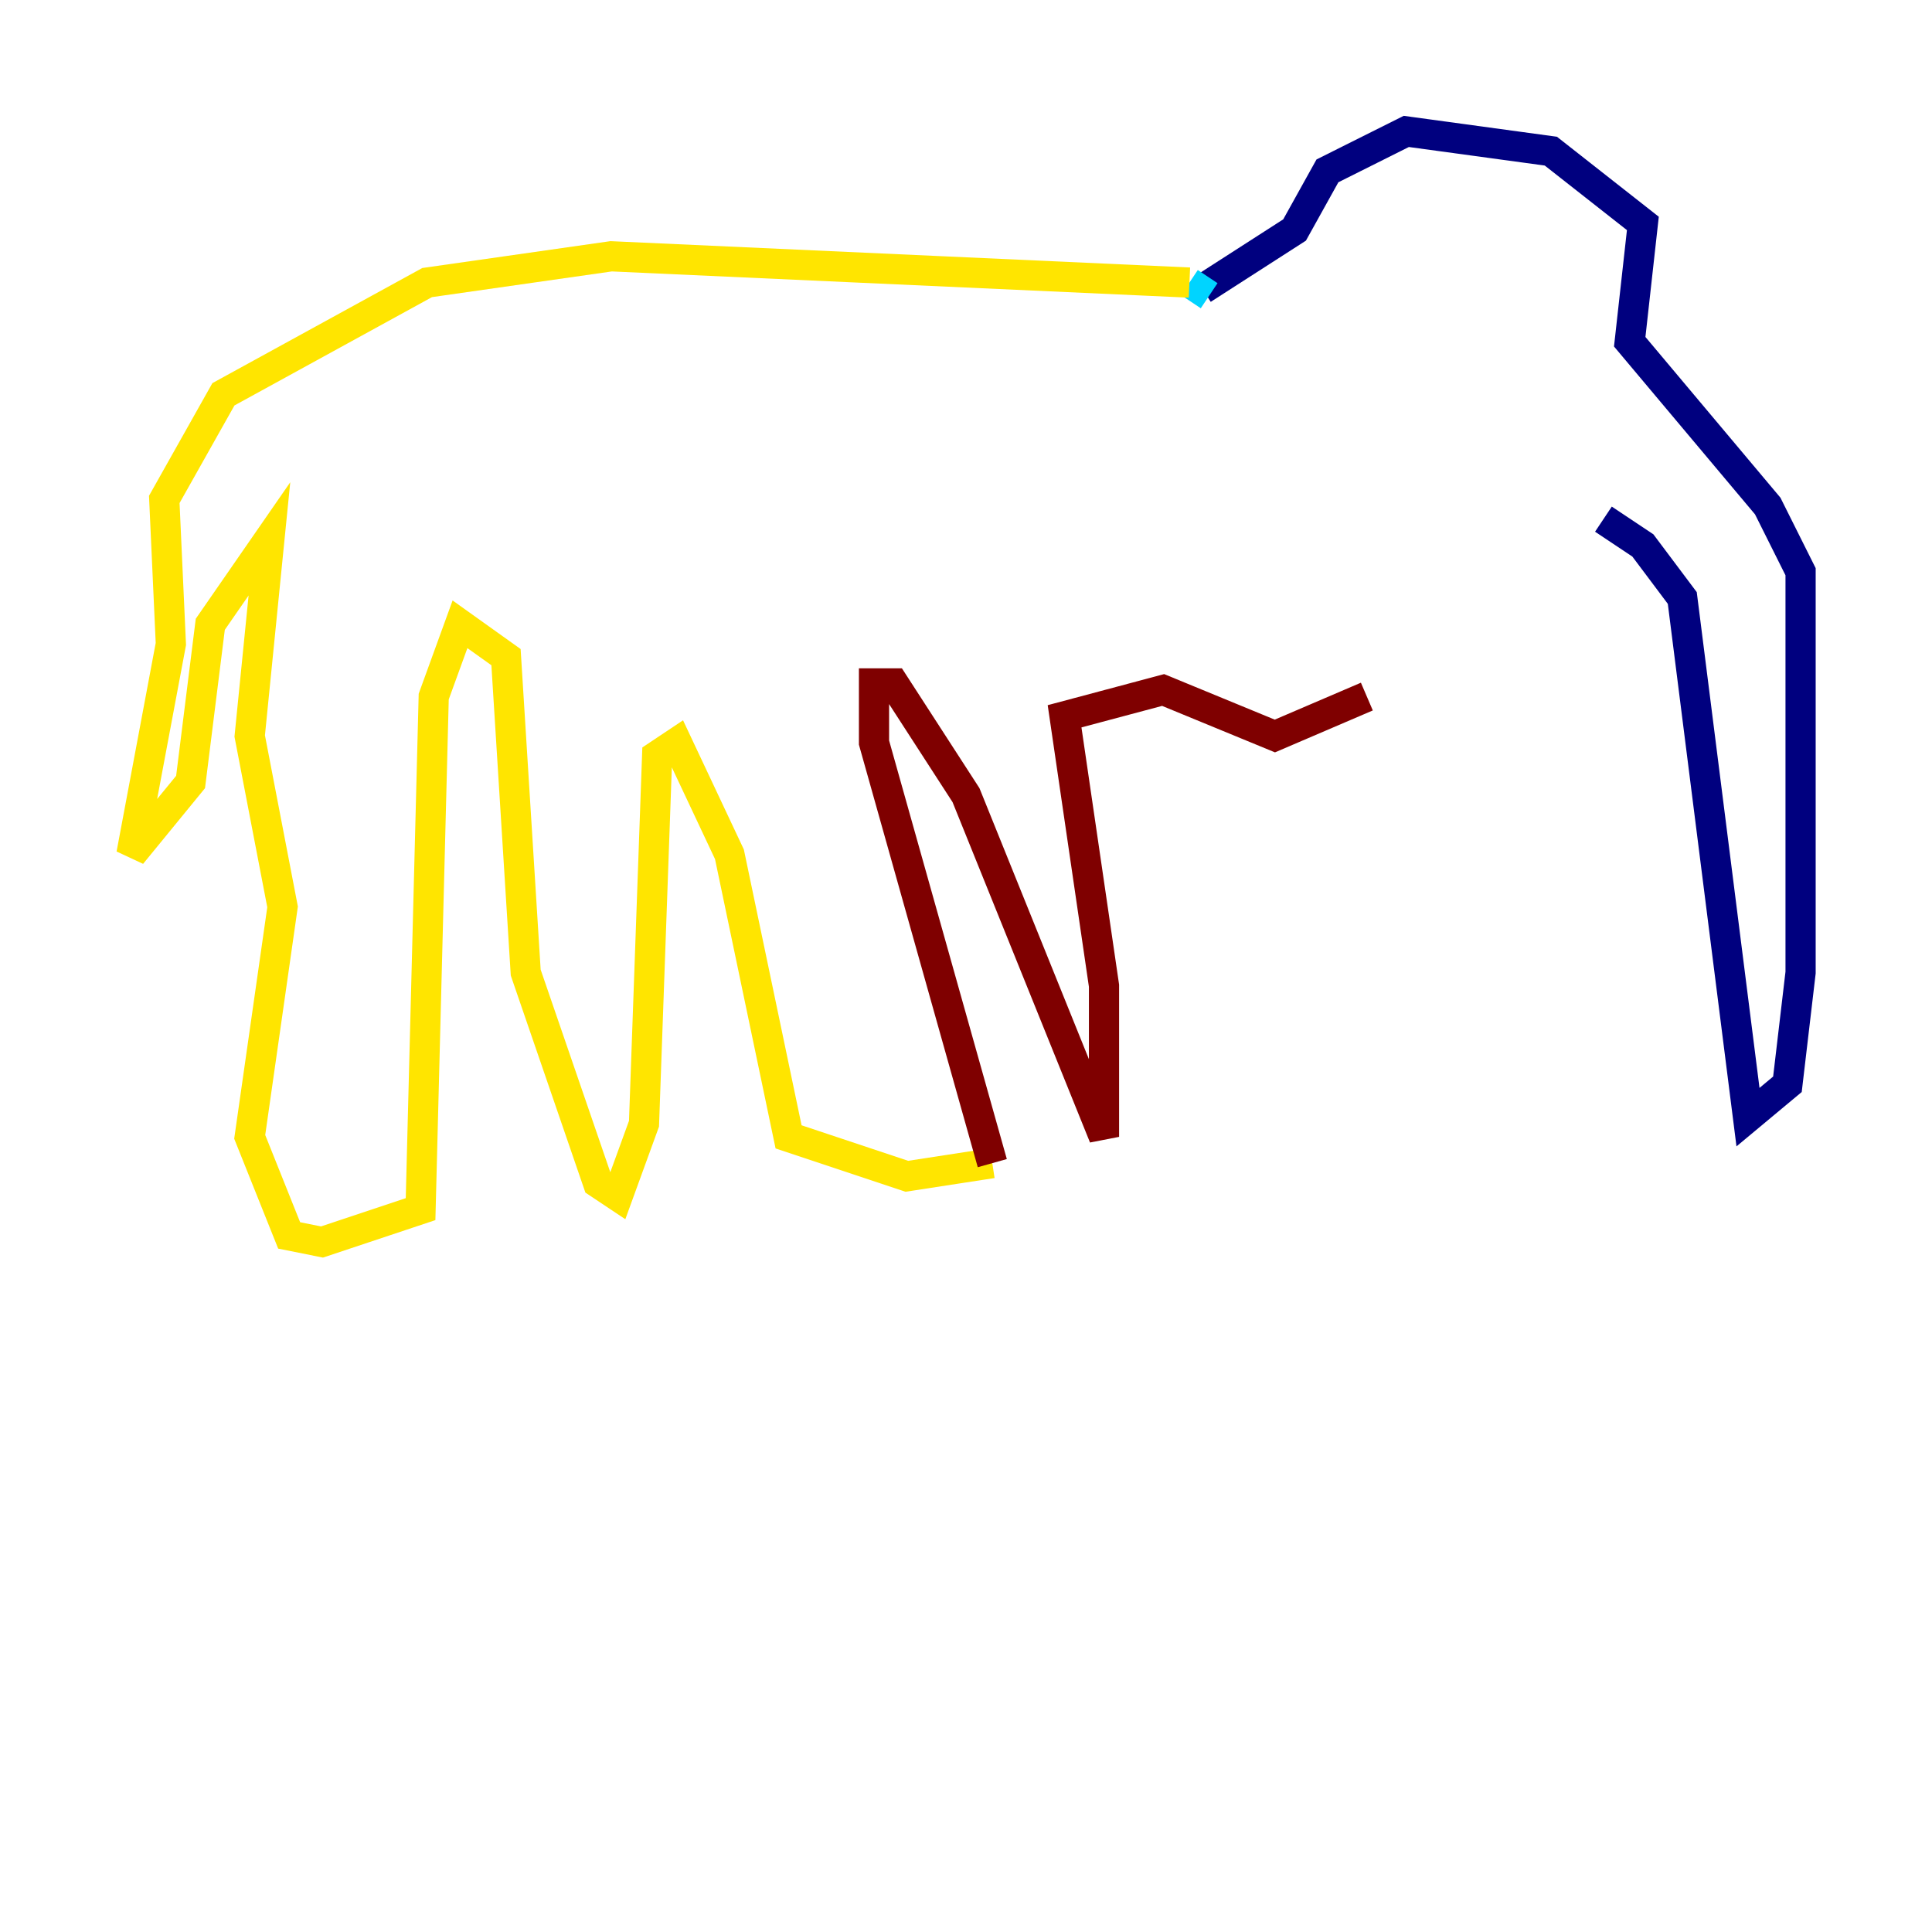 <?xml version="1.0" encoding="utf-8" ?>
<svg baseProfile="tiny" height="128" version="1.2" viewBox="0,0,128,128" width="128" xmlns="http://www.w3.org/2000/svg" xmlns:ev="http://www.w3.org/2001/xml-events" xmlns:xlink="http://www.w3.org/1999/xlink"><defs /><polyline fill="none" points="106.231,34.395 108.844,36.136 111.456,39.619 115.809,74.014 118.422,71.837 119.293,64.435 119.293,37.878 117.116,33.524 107.973,22.64 108.844,14.803 102.748,10.014 93.17,8.707 87.946,11.32 85.769,15.238 79.674,19.157" stroke="#00007f" stroke-width="2" /><polyline fill="none" points="80.109,19.592 78.803,18.721" stroke="#00d4ff" stroke-width="2" /><polyline fill="none" points="78.803,18.721 40.49,16.98 28.299,18.721 14.803,26.122 10.884,33.088 11.32,42.667 8.707,56.599 12.626,51.809 13.932,41.361 17.85,35.701 16.544,48.762 18.721,60.082 16.544,75.32 19.157,81.85 21.333,82.286 27.864,80.109 28.735,46.15 30.476,41.361 33.524,43.537 34.83,64.435 39.619,78.367 40.925,79.238 42.667,74.449 43.537,50.068 44.843,49.197 48.327,56.599 52.245,75.32 60.082,77.932 65.742,77.061" stroke="#ffe500" stroke-width="2" /><polyline fill="none" points="65.742,77.061 57.905,49.197 57.905,45.279 59.211,45.279 64.0,52.68 73.143,75.32 73.143,65.306 70.531,47.456 77.061,45.714 84.463,48.762 90.558,46.15" stroke="#7f0000" stroke-width="2" /></svg>